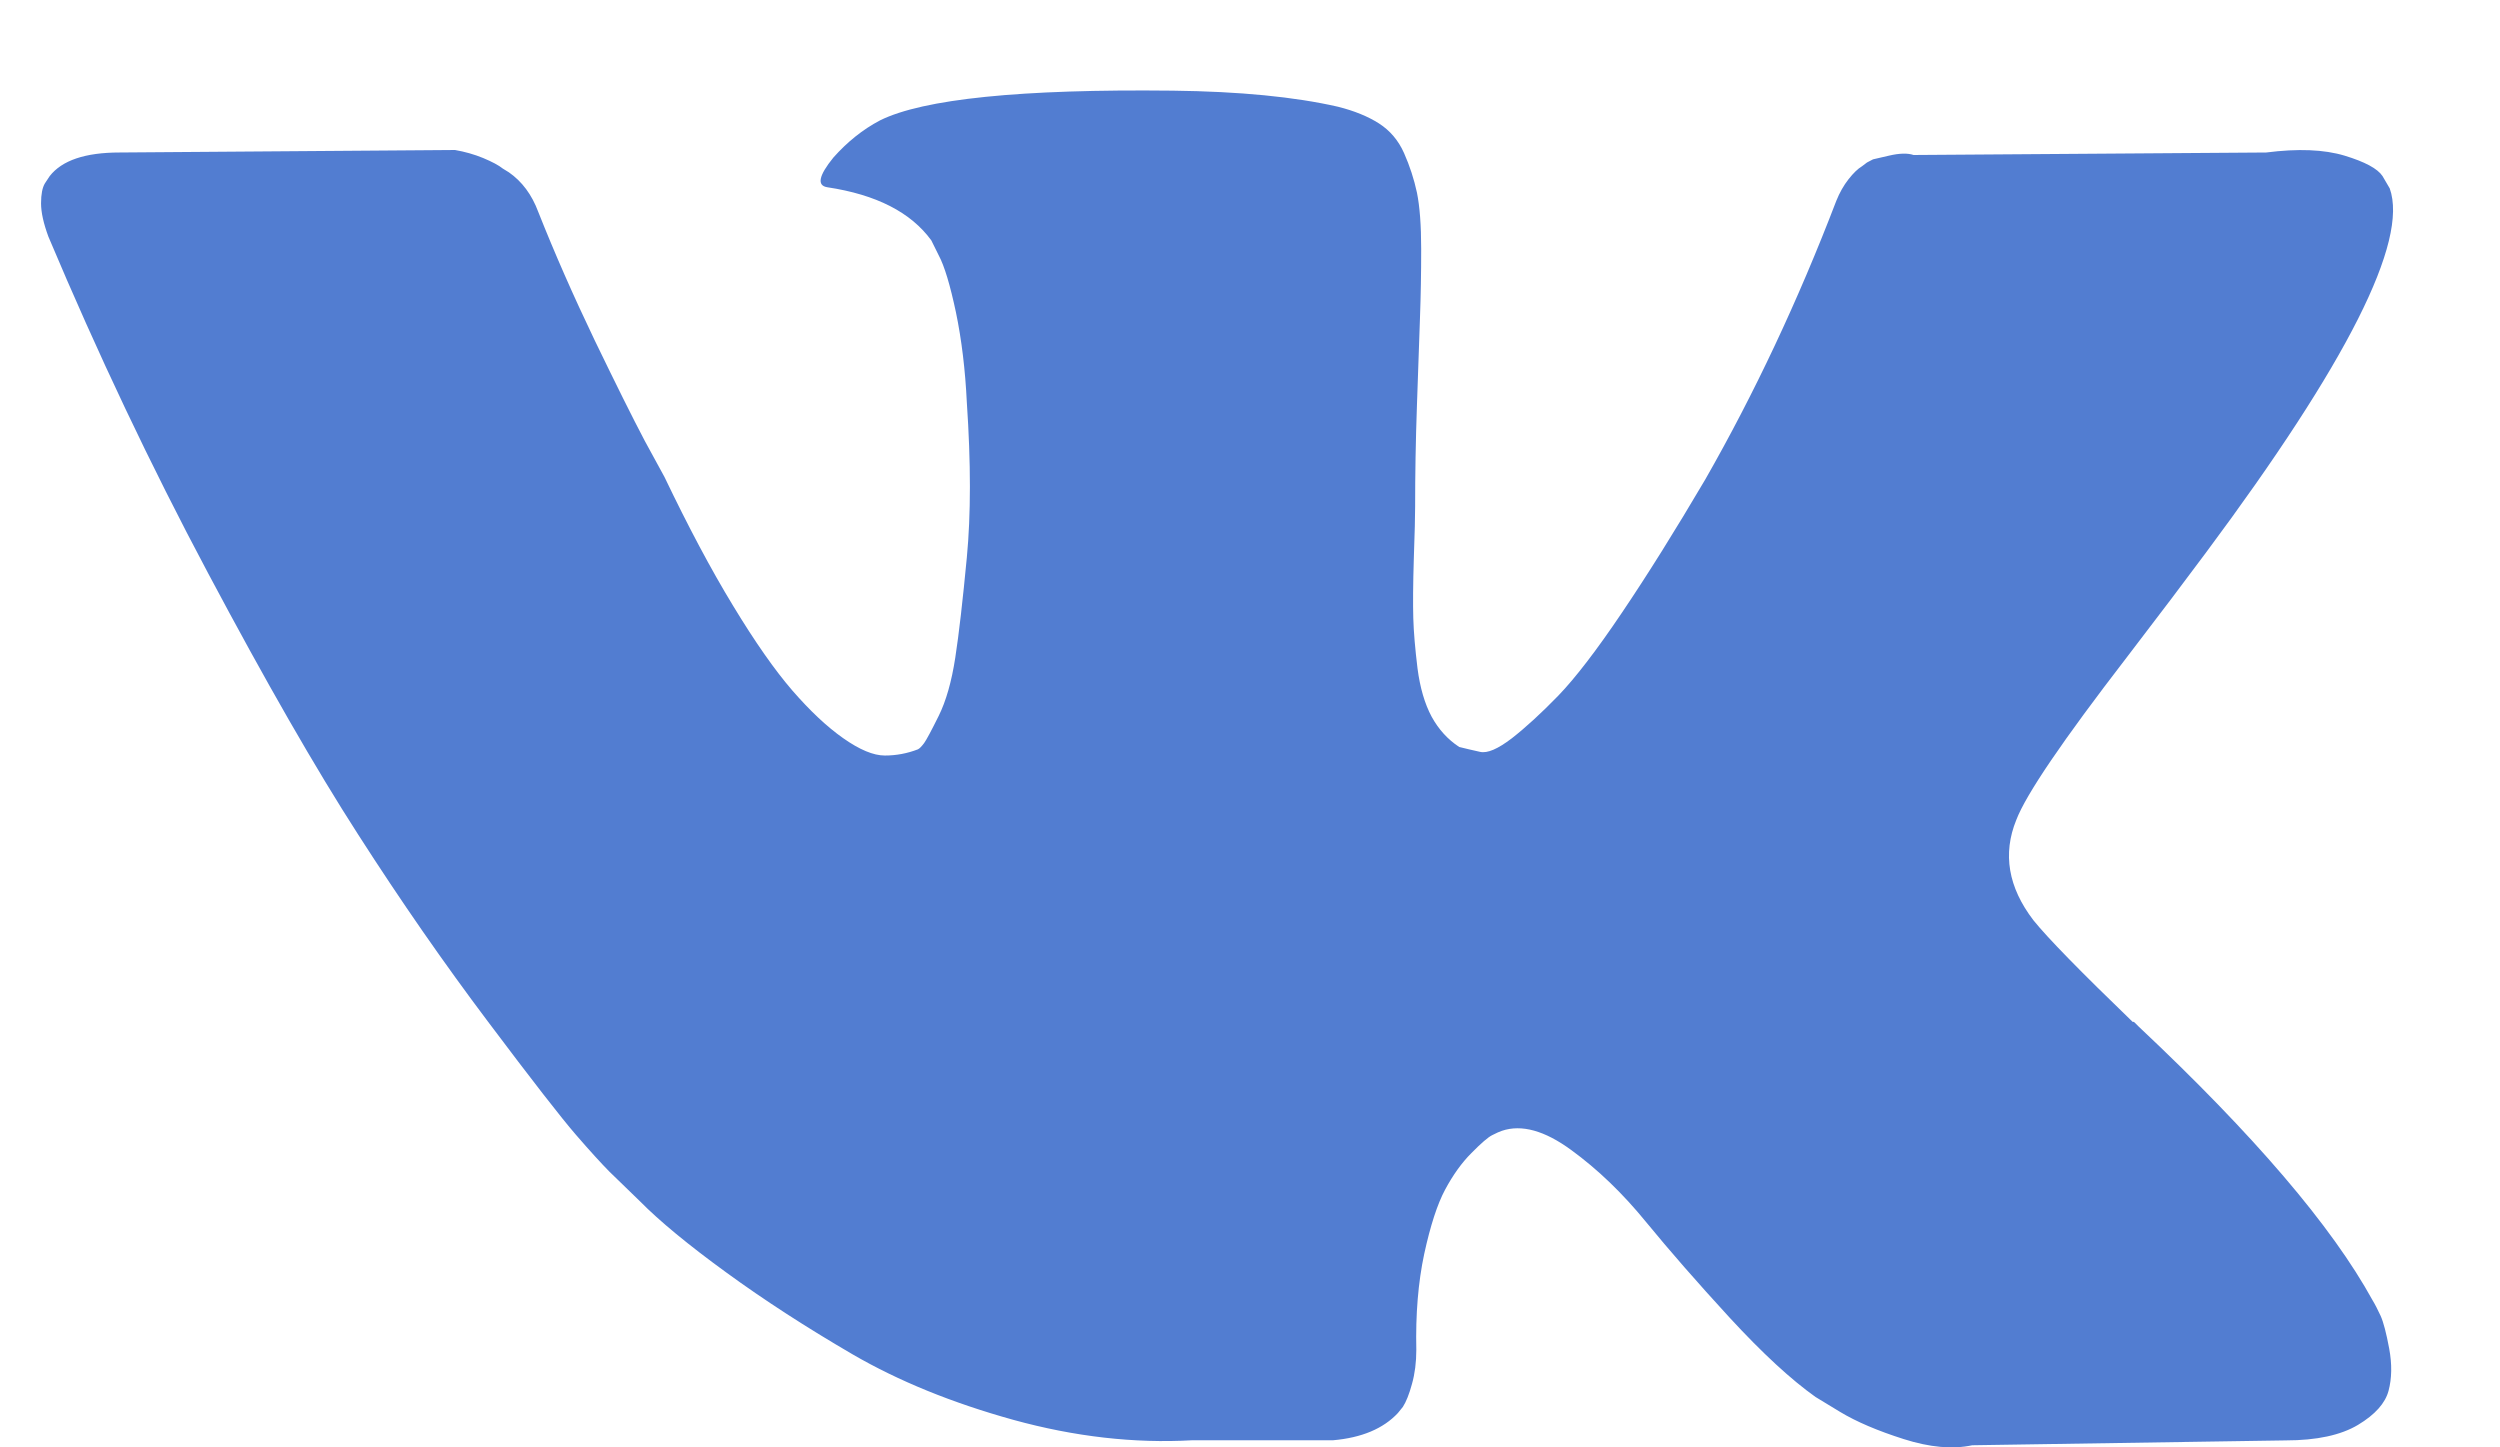 <svg width="19" height="11" viewBox="0 0 19 11" fill="none" xmlns="http://www.w3.org/2000/svg">
<path d="M18.093 10.001C18.071 9.954 18.051 9.914 18.032 9.883C17.722 9.318 17.129 8.625 16.255 7.803L16.236 7.784L16.227 7.775L16.217 7.766H16.208C15.811 7.383 15.56 7.126 15.454 6.994C15.262 6.743 15.219 6.489 15.324 6.231C15.398 6.037 15.678 5.626 16.161 4.999C16.416 4.666 16.617 4.4 16.766 4.199C17.84 2.756 18.305 1.834 18.162 1.432L18.107 1.338C18.07 1.282 17.974 1.23 17.819 1.183C17.663 1.136 17.465 1.128 17.223 1.159L14.543 1.178C14.499 1.163 14.437 1.164 14.356 1.183C14.276 1.202 14.235 1.211 14.235 1.211L14.189 1.235L14.152 1.263C14.12 1.282 14.086 1.315 14.049 1.362C14.012 1.409 13.981 1.464 13.956 1.526C13.665 2.286 13.333 2.991 12.96 3.644C12.731 4.033 12.52 4.37 12.327 4.656C12.135 4.941 11.974 5.151 11.844 5.286C11.713 5.421 11.595 5.529 11.49 5.611C11.384 5.692 11.304 5.727 11.248 5.714C11.192 5.702 11.139 5.689 11.09 5.677C11.003 5.62 10.933 5.543 10.88 5.446C10.828 5.349 10.792 5.226 10.773 5.079C10.755 4.931 10.744 4.804 10.741 4.698C10.738 4.591 10.739 4.44 10.745 4.246C10.752 4.051 10.755 3.92 10.755 3.851C10.755 3.612 10.759 3.354 10.769 3.074C10.778 2.795 10.786 2.574 10.792 2.411C10.798 2.248 10.801 2.075 10.801 1.893C10.801 1.711 10.79 1.569 10.769 1.465C10.747 1.362 10.714 1.261 10.671 1.164C10.628 1.067 10.564 0.992 10.48 0.938C10.397 0.885 10.292 0.842 10.168 0.811C9.84 0.736 9.421 0.695 8.912 0.689C7.758 0.676 7.017 0.752 6.688 0.915C6.557 0.984 6.44 1.078 6.334 1.197C6.222 1.335 6.207 1.41 6.287 1.423C6.66 1.479 6.923 1.614 7.078 1.827L7.134 1.94C7.178 2.022 7.221 2.166 7.265 2.373C7.308 2.58 7.336 2.809 7.348 3.06C7.379 3.518 7.379 3.91 7.348 4.236C7.317 4.563 7.288 4.817 7.26 4.999C7.232 5.181 7.19 5.328 7.134 5.441C7.078 5.554 7.041 5.623 7.023 5.648C7.004 5.673 6.989 5.689 6.976 5.695C6.896 5.726 6.812 5.742 6.725 5.742C6.638 5.742 6.533 5.698 6.408 5.61C6.284 5.523 6.156 5.402 6.022 5.248C5.889 5.094 5.738 4.879 5.571 4.603C5.403 4.327 5.23 4.001 5.05 3.625L4.901 3.352C4.808 3.176 4.681 2.92 4.519 2.585C4.358 2.249 4.215 1.924 4.091 1.611C4.042 1.479 3.967 1.379 3.868 1.31L3.821 1.281C3.79 1.256 3.741 1.23 3.672 1.201C3.604 1.173 3.533 1.153 3.458 1.14L0.908 1.159C0.648 1.159 0.471 1.219 0.378 1.338L0.341 1.394C0.322 1.426 0.312 1.476 0.312 1.545C0.312 1.614 0.331 1.699 0.368 1.799C0.741 2.684 1.145 3.537 1.583 4.359C2.02 5.181 2.4 5.843 2.723 6.344C3.045 6.846 3.374 7.32 3.709 7.765C4.044 8.211 4.266 8.496 4.375 8.622C4.483 8.747 4.569 8.841 4.631 8.904L4.864 9.13C5.012 9.28 5.231 9.461 5.52 9.671C5.808 9.881 6.128 10.088 6.478 10.292C6.829 10.496 7.237 10.662 7.702 10.791C8.167 10.919 8.62 10.971 9.061 10.946H10.131C10.348 10.927 10.513 10.858 10.624 10.739L10.662 10.692C10.686 10.655 10.71 10.596 10.731 10.518C10.753 10.44 10.764 10.353 10.764 10.259C10.758 9.99 10.778 9.746 10.824 9.53C10.871 9.314 10.924 9.151 10.983 9.041C11.042 8.931 11.108 8.838 11.183 8.763C11.257 8.688 11.31 8.642 11.341 8.627C11.372 8.611 11.397 8.6 11.415 8.594C11.564 8.544 11.739 8.592 11.941 8.74C12.143 8.887 12.332 9.069 12.509 9.286C12.686 9.502 12.898 9.745 13.146 10.015C13.395 10.285 13.612 10.485 13.798 10.617L13.984 10.73C14.108 10.805 14.27 10.874 14.468 10.937C14.666 11 14.84 11.016 14.989 10.984L17.372 10.947C17.607 10.947 17.791 10.907 17.921 10.829C18.051 10.751 18.128 10.664 18.153 10.57C18.178 10.476 18.18 10.369 18.158 10.25C18.136 10.131 18.114 10.048 18.093 10.001Z" fill="#527DD1"/>
</svg>
